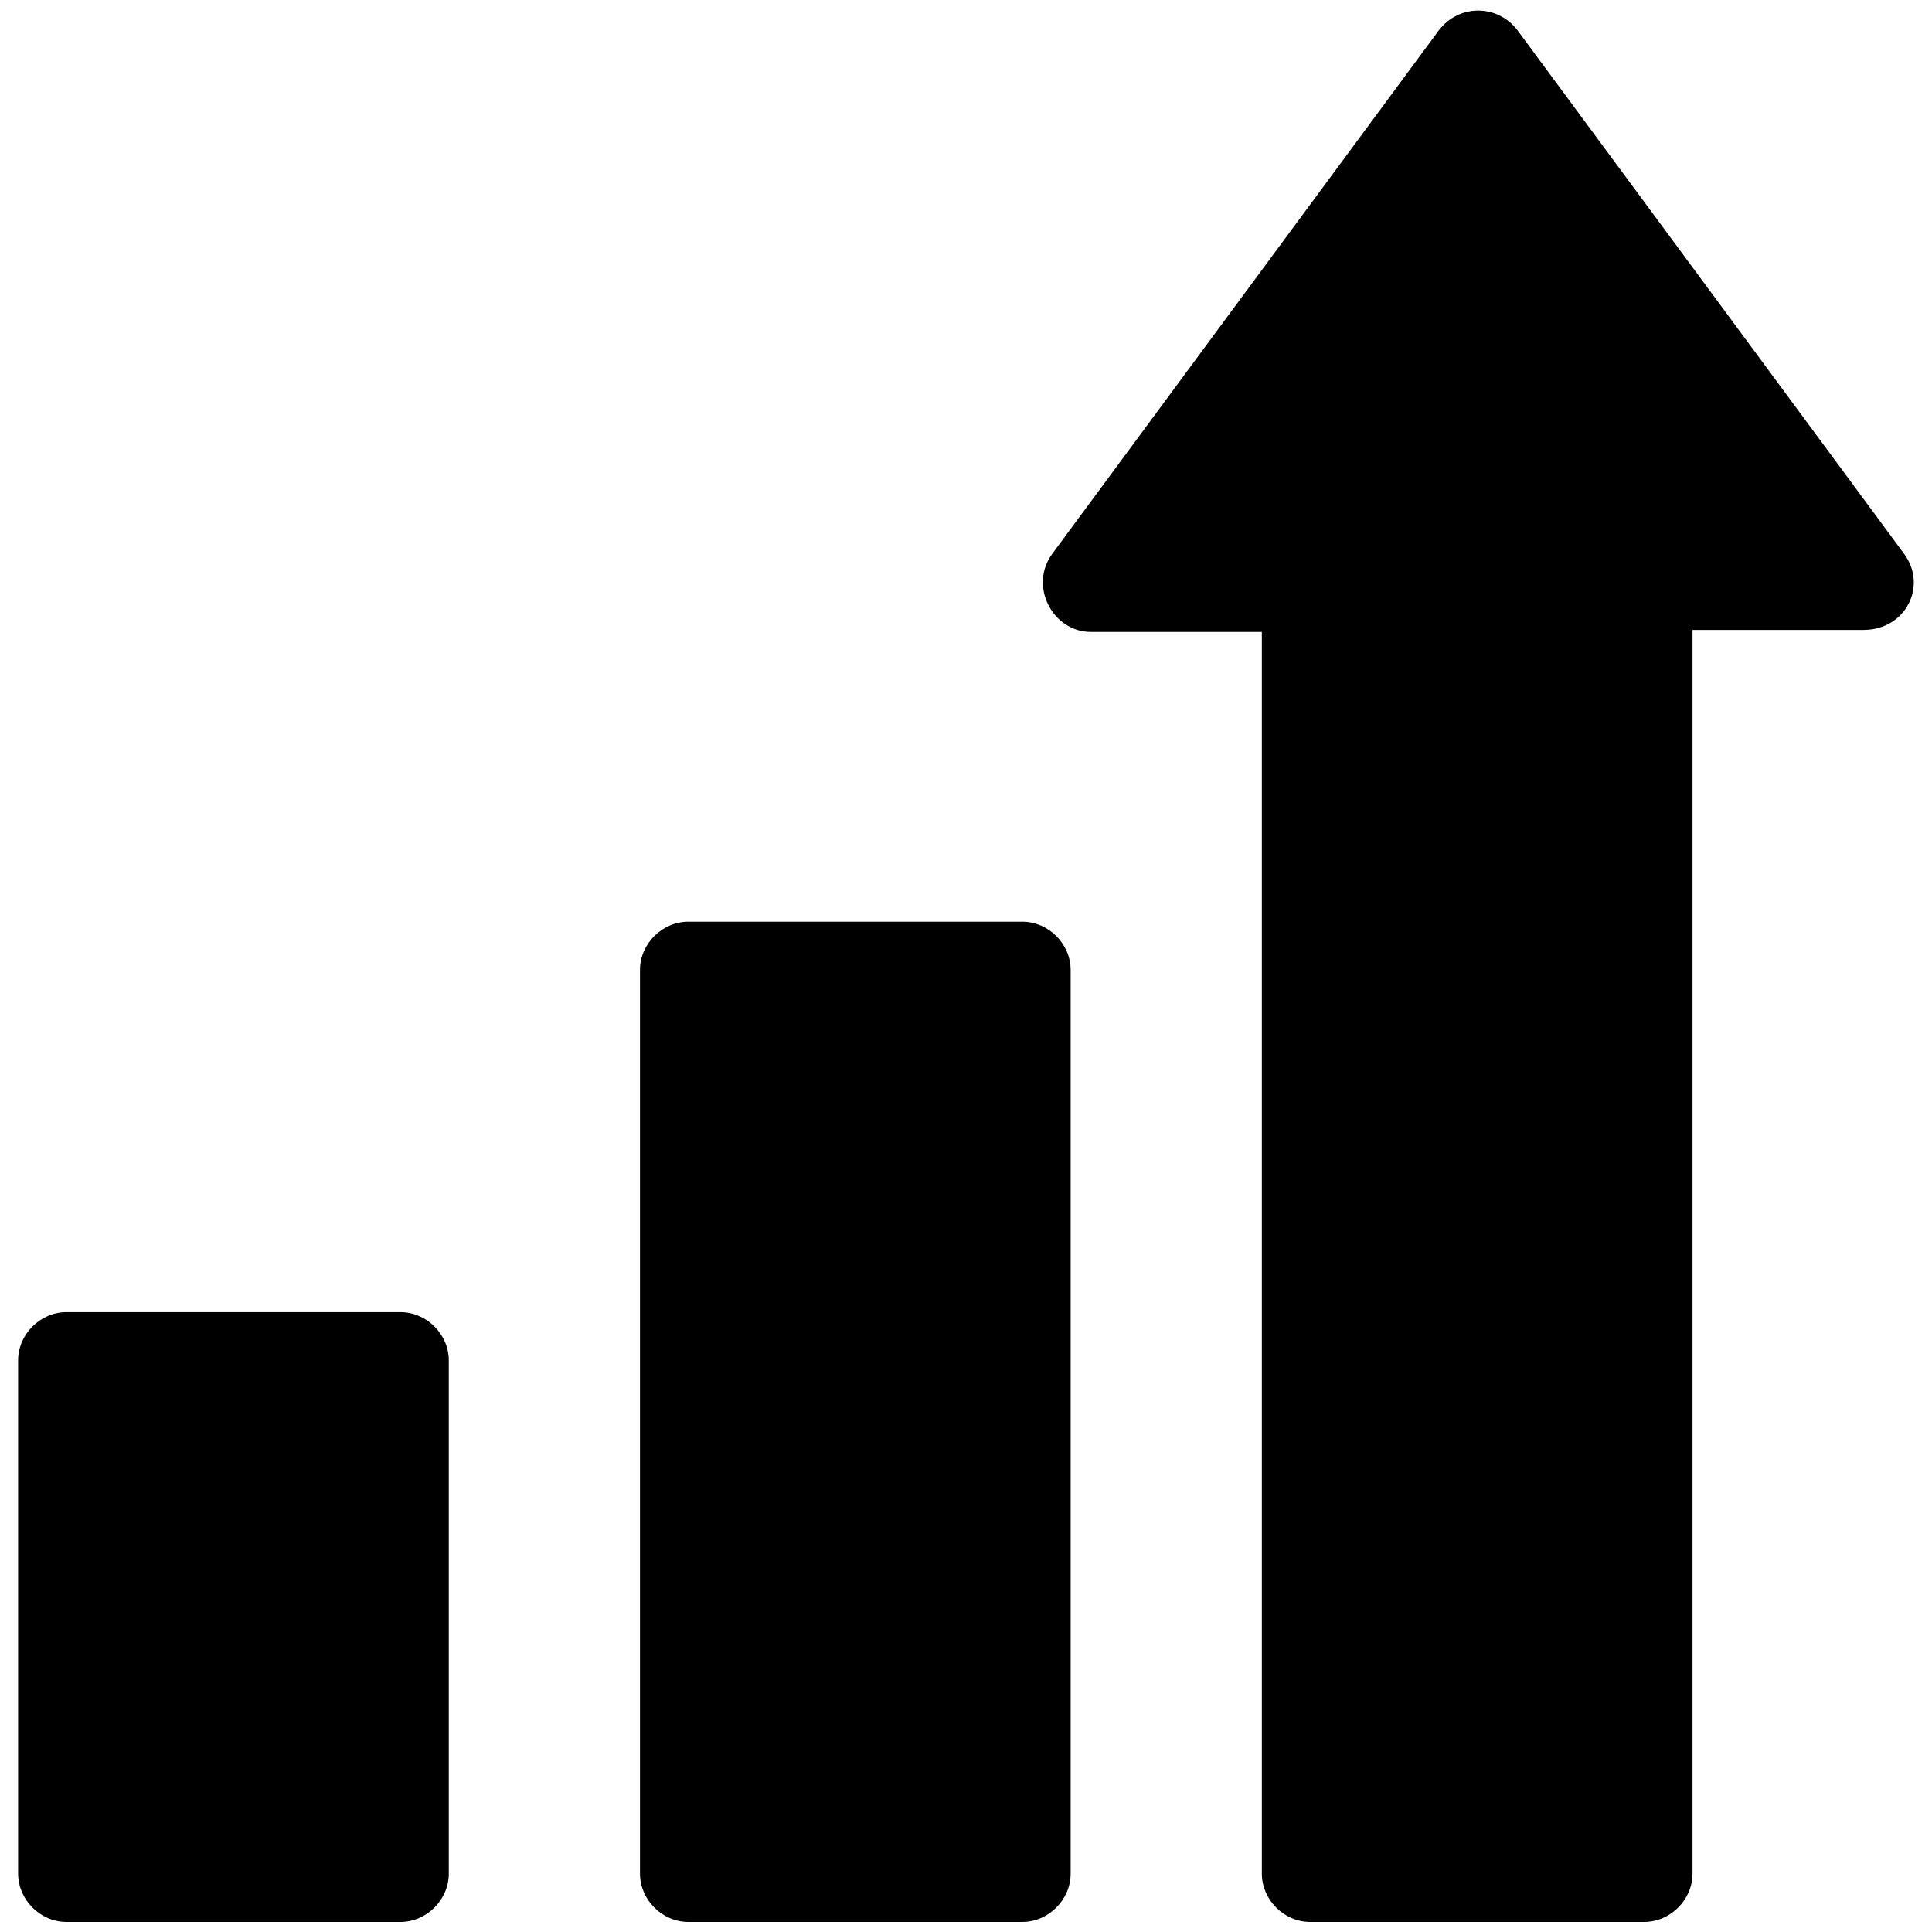 <?xml version="1.0" encoding="UTF-8"?>
<svg width="96px" height="96px" viewBox="0 0 96 96" version="1.1" xmlns="http://www.w3.org/2000/svg" xmlns:xlink="http://www.w3.org/1999/xlink">
    <!-- Generator: Sketch 55.2 (78181) - https://sketchapp.com -->
    <title>noun_growth_2500252</title>
    <desc>Created with Sketch.</desc>
    <g id="Page-1" stroke="none" stroke-width="1" fill="none" fill-rule="evenodd">
        <g id="noun_growth_2500252" fill="#000000" fill-rule="nonzero">
            <g id="Group">
                <path d="M19.9,65.2 L3.3,65.2 C2,65.2 0.9,66.3 0.9,67.6 L0.9,93.1 C0.9,94.4 2,95.5 3.3,95.5 L19.9,95.5 C21.2,95.5 22.3,94.4 22.3,93.1 L22.3,67.6 C22.3,66.3 21.2,65.2 19.9,65.2 Z" id="Path"></path>
                <path d="M50.8,45.8 L34.2,45.8 C32.9,45.8 31.8,46.9 31.8,48.2 L31.8,93.1 C31.8,94.4 32.9,95.5 34.2,95.5 L50.8,95.5 C52.1,95.5 53.2,94.4 53.2,93.1 L53.2,48.2 C53.2,46.9 52.1,45.8 50.8,45.8 Z" id="Path"></path>
                <path d="M94.6,27.5 L75.4,1.5 C74.4,0.2 72.5,0.2 71.5,1.5 L52.3,27.5 C51.1,29.1 52.3,31.4 54.2,31.4 L62.7,31.4 L62.7,93.1 C62.7,94.4 63.8,95.5 65.1,95.5 L81.7,95.5 C83,95.5 84.1,94.4 84.1,93.1 L84.1,31.3 L92.6,31.3 C94.7,31.3 95.8,29.1 94.6,27.5 Z" id="Path"></path>
            </g>
        </g>
    </g>
</svg>
